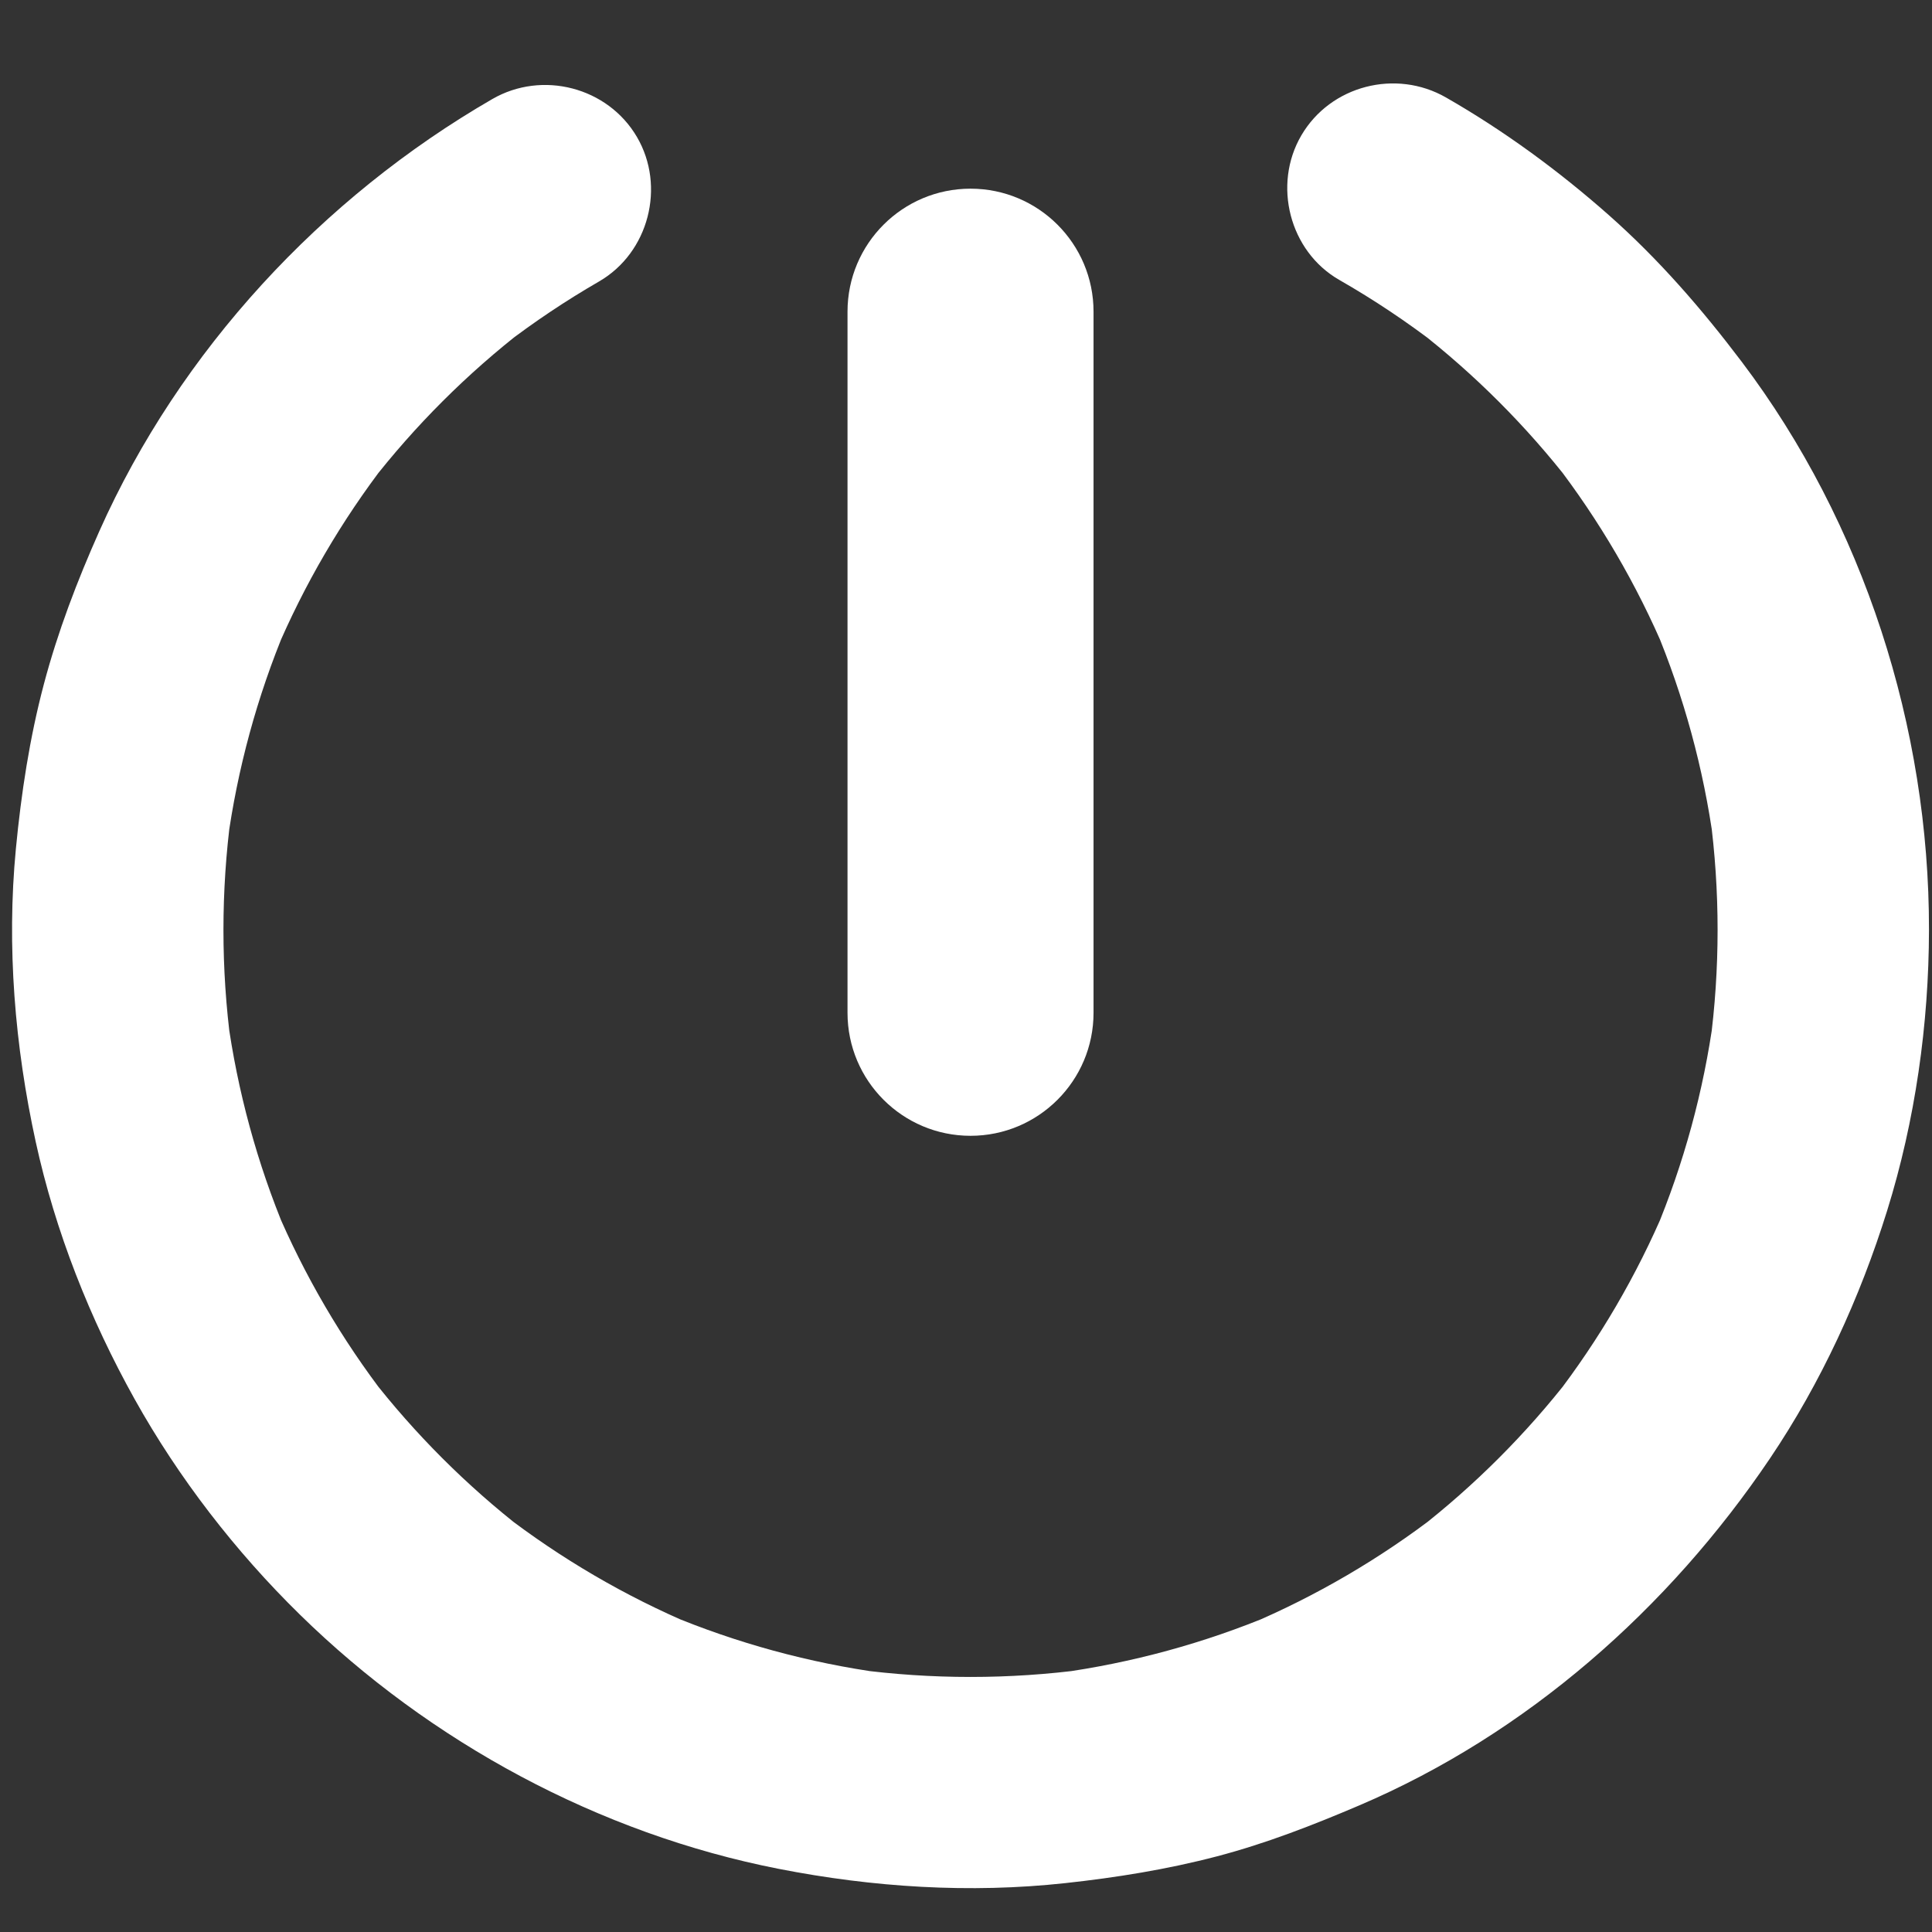 <?xml version="1.0" ?><!DOCTYPE svg  PUBLIC '-//W3C//DTD SVG 1.1//EN'  'http://www.w3.org/Graphics/SVG/1.1/DTD/svg11.dtd'><svg enable-background="new -3.192 -2.497 1024 1024" height="1024px" version="1.1" viewBox="-3.192 -2.497 1024 1024" width="1024px" xml:space="preserve" xmlns="http://www.w3.org/2000/svg" xmlns:xlink="http://www.w3.org/1999/xlink"><rect x="-3.192" y="-2.497" width="1024" height="1024" fill="#333333" stroke="none"/><defs/><g><g><path d="M706.647,145.858c18.401,10.54,36.039,22.323,52.825,35.281c-3.777-2.919-7.556-5.838-11.334-8.757    c30.359,23.59,57.649,50.897,81.22,81.271c-2.919-3.778-5.838-7.556-8.757-11.334c23.924,31.033,43.786,65.007,59.045,101.1    c-1.882-4.459-3.764-8.918-5.646-13.377c15.303,36.528,25.753,74.9,31.118,114.139c-0.667-4.962-1.333-9.925-2-14.887    c5.403,40.525,5.407,81.642-0.007,122.166c0.667-4.963,1.334-9.925,2.001-14.887c-5.367,39.264-15.837,77.674-31.167,114.22    c1.882-4.459,3.764-8.918,5.646-13.378c-15.258,36.075-35.127,70.04-59.052,101.051c2.919-3.778,5.838-7.556,8.757-11.334    c-23.59,30.394-50.916,57.721-81.311,81.31c3.778-2.918,7.557-5.837,11.334-8.756c-31.011,23.925-64.976,43.794-101.05,59.052    c4.459-1.882,8.918-3.764,13.377-5.646c-36.545,15.33-74.955,25.8-114.22,31.167c4.962-0.667,9.925-1.334,14.887-2.001    c-40.537,5.416-81.676,5.416-122.213,0c4.962,0.667,9.925,1.334,14.887,2.001c-39.265-5.367-77.675-15.837-114.22-31.167    c4.459,1.882,8.918,3.764,13.377,5.646c-36.074-15.258-70.04-35.127-101.05-59.052c3.778,2.919,7.556,5.838,11.333,8.756    c-30.394-23.589-57.72-50.916-81.31-81.31c2.919,3.778,5.837,7.556,8.756,11.334c-23.925-31.011-43.793-64.976-59.052-101.051    c1.882,4.46,3.764,8.919,5.646,13.378c-15.33-36.546-25.799-74.956-31.167-114.22c0.667,4.962,1.333,9.924,2,14.887    c-5.413-40.513-5.41-81.62-0.011-122.135c-0.667,4.962-1.333,9.924-2,14.887c5.36-39.218,15.8-77.573,31.088-114.086    c-1.882,4.459-3.764,8.918-5.646,13.377c15.244-36.078,35.087-70.04,58.988-101.065c-2.918,3.778-5.837,7.556-8.756,11.334    c23.843-30.747,51.498-58.353,82.286-82.143c-3.778,2.919-7.556,5.837-11.334,8.756c16.047-12.318,32.867-23.566,50.383-33.687    c26.389-15.247,35.456-50.388,20.09-76.619c-15.472-26.413-50.178-35.367-76.619-20.09    C167.387,102.212,92.08,183.397,49.5,278.936c-11.765,26.397-22.057,53.294-29.458,81.247c-7.55,28.516-12.005,57.88-14.82,87.214    c-4.965,51.736-0.549,104.544,10.508,155.25c10.374,47.572,28.765,94.004,52.465,136.477    c23.312,41.776,53.375,80.653,87.527,114.123c69.119,67.74,158.749,116.153,253.842,134.789    c49.925,9.784,101.185,13.078,151.809,7.566c27.145-2.956,54.12-7.283,80.54-14.224c25.94-6.814,50.692-16.464,75.331-26.972    c88.75-37.848,163.974-104.278,217.674-183.889c27.077-40.143,47.736-85.172,62.117-131.347    c14.887-47.801,22.096-98.796,22.172-148.818c0.164-107.121-34.569-215.529-99.268-301.127    c-21.211-28.062-44.014-54.355-70.4-77.686c-26.572-23.493-55.572-44.753-86.363-62.39c-26.497-15.177-61.104-6.396-76.619,20.09    C671.235,95.396,680.201,130.709,706.647,145.858L706.647,145.858z" fill="#fff"/></g></g><path d="M576.407,534.303c0,36.01-29.19,65.2-65.199,65.2l0,0c-36.009,0-65.2-29.19-65.2-65.2v-371.6  c0-36.009,29.191-65.2,65.2-65.2l0,0c36.009,0,65.199,29.191,65.199,65.2V534.303z" fill="#fff"/></svg>
